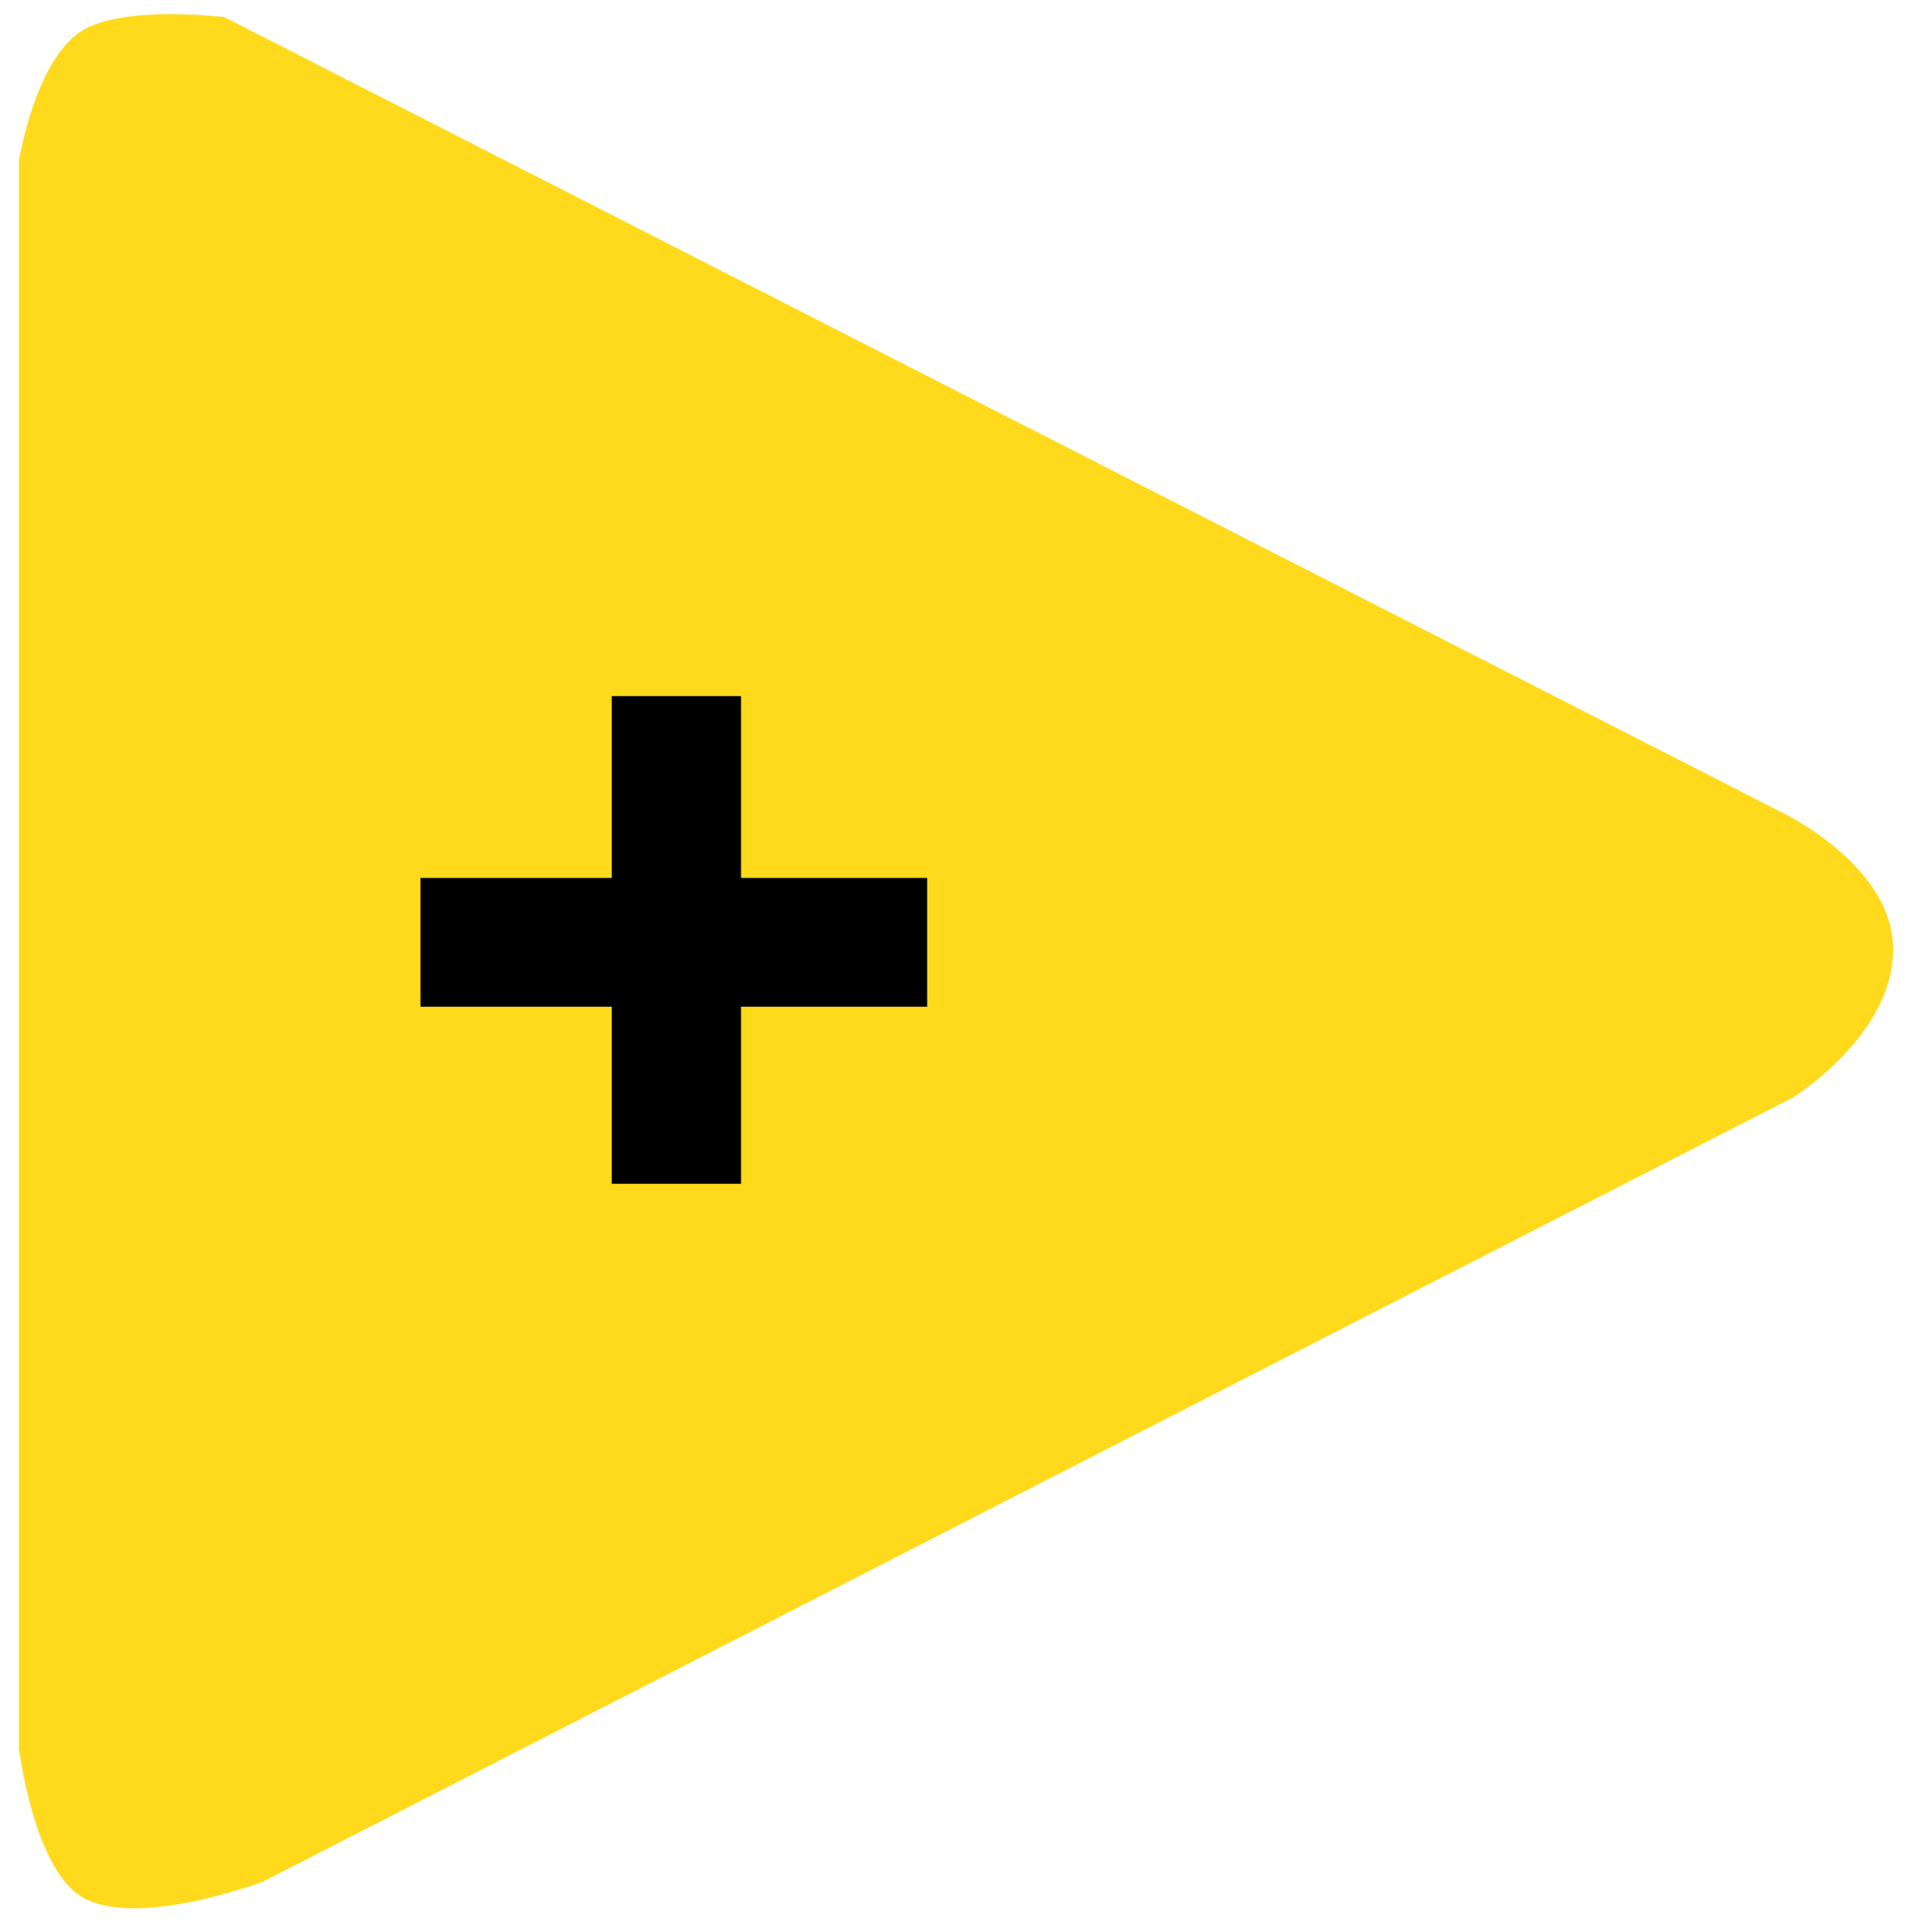 <svg version="1.2" xmlns="http://www.w3.org/2000/svg" viewBox="0 0 404 408" width="100" height="101">
	<title>national-instruments-labview-svg</title>
	<style>
		.s0 { fill: #ffda1c } 
		.s1 { fill: #000000 } 
	</style>
	<path id="Layer" class="s0" d="m375.6 171.2l-328.2-167.6c0 0-21.4-2.7-30.3 3-9.7 6.3-13.1 27.3-13.1 27.3v335.3c0 0 3 24.9 13.1 31.3 11.4 7.1 38.4-3.1 38.4-3.1l323.1-165.6c0 0 21.2-13.1 21.2-31.3 0-18.1-24.2-29.3-24.2-29.3z"/>
	<path id="Layer" class="s1" d="m129.2 185.4v-38.4h27.3v38.4h39.3v27.2h-39.3v37.4h-27.3v-37.4h-40.4v-27.2z"/>
</svg>